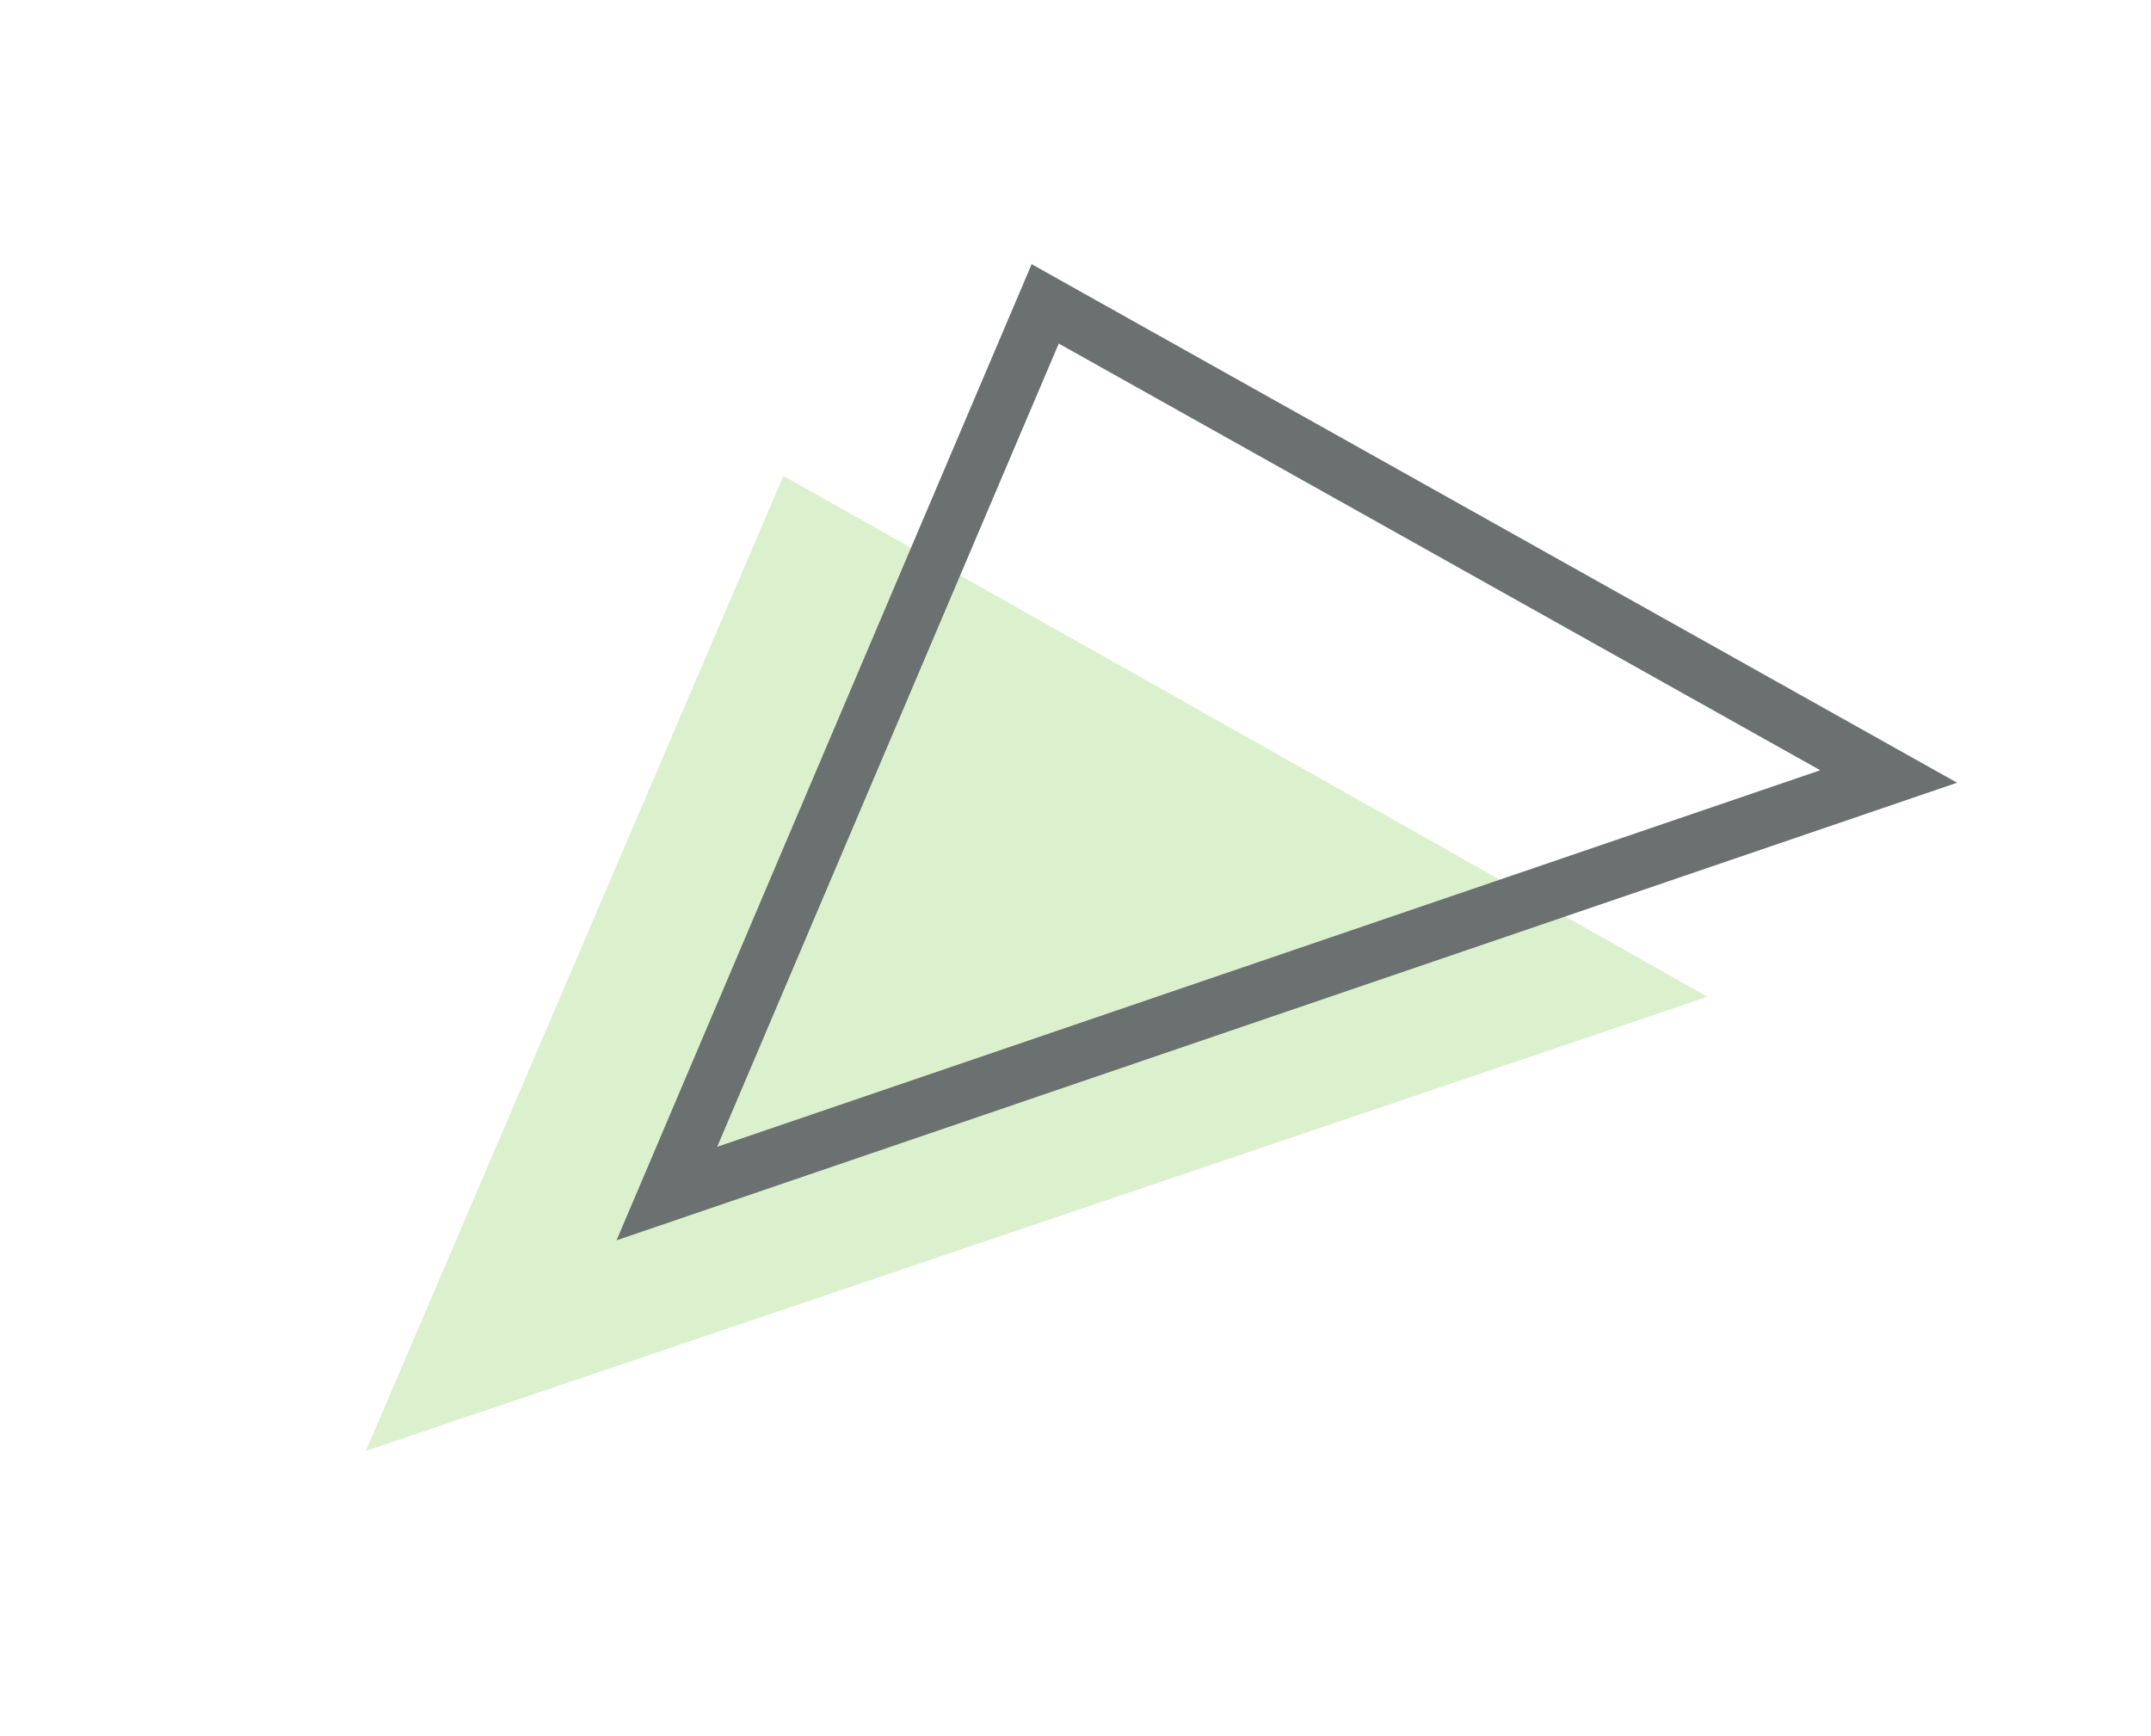 <svg width="192" height="155" viewBox="0 0 192 155" fill="none" xmlns="http://www.w3.org/2000/svg">
<path d="M69.927 42.483L152.417 88.984L32.656 129.534L69.927 42.483Z" fill="#73CB43" fill-opacity="0.26"/>
<path d="M59.525 106.555L93.295 27.129L168.585 69.322L59.525 106.555Z" stroke="#6B7070" stroke-width="5"/>
</svg>
